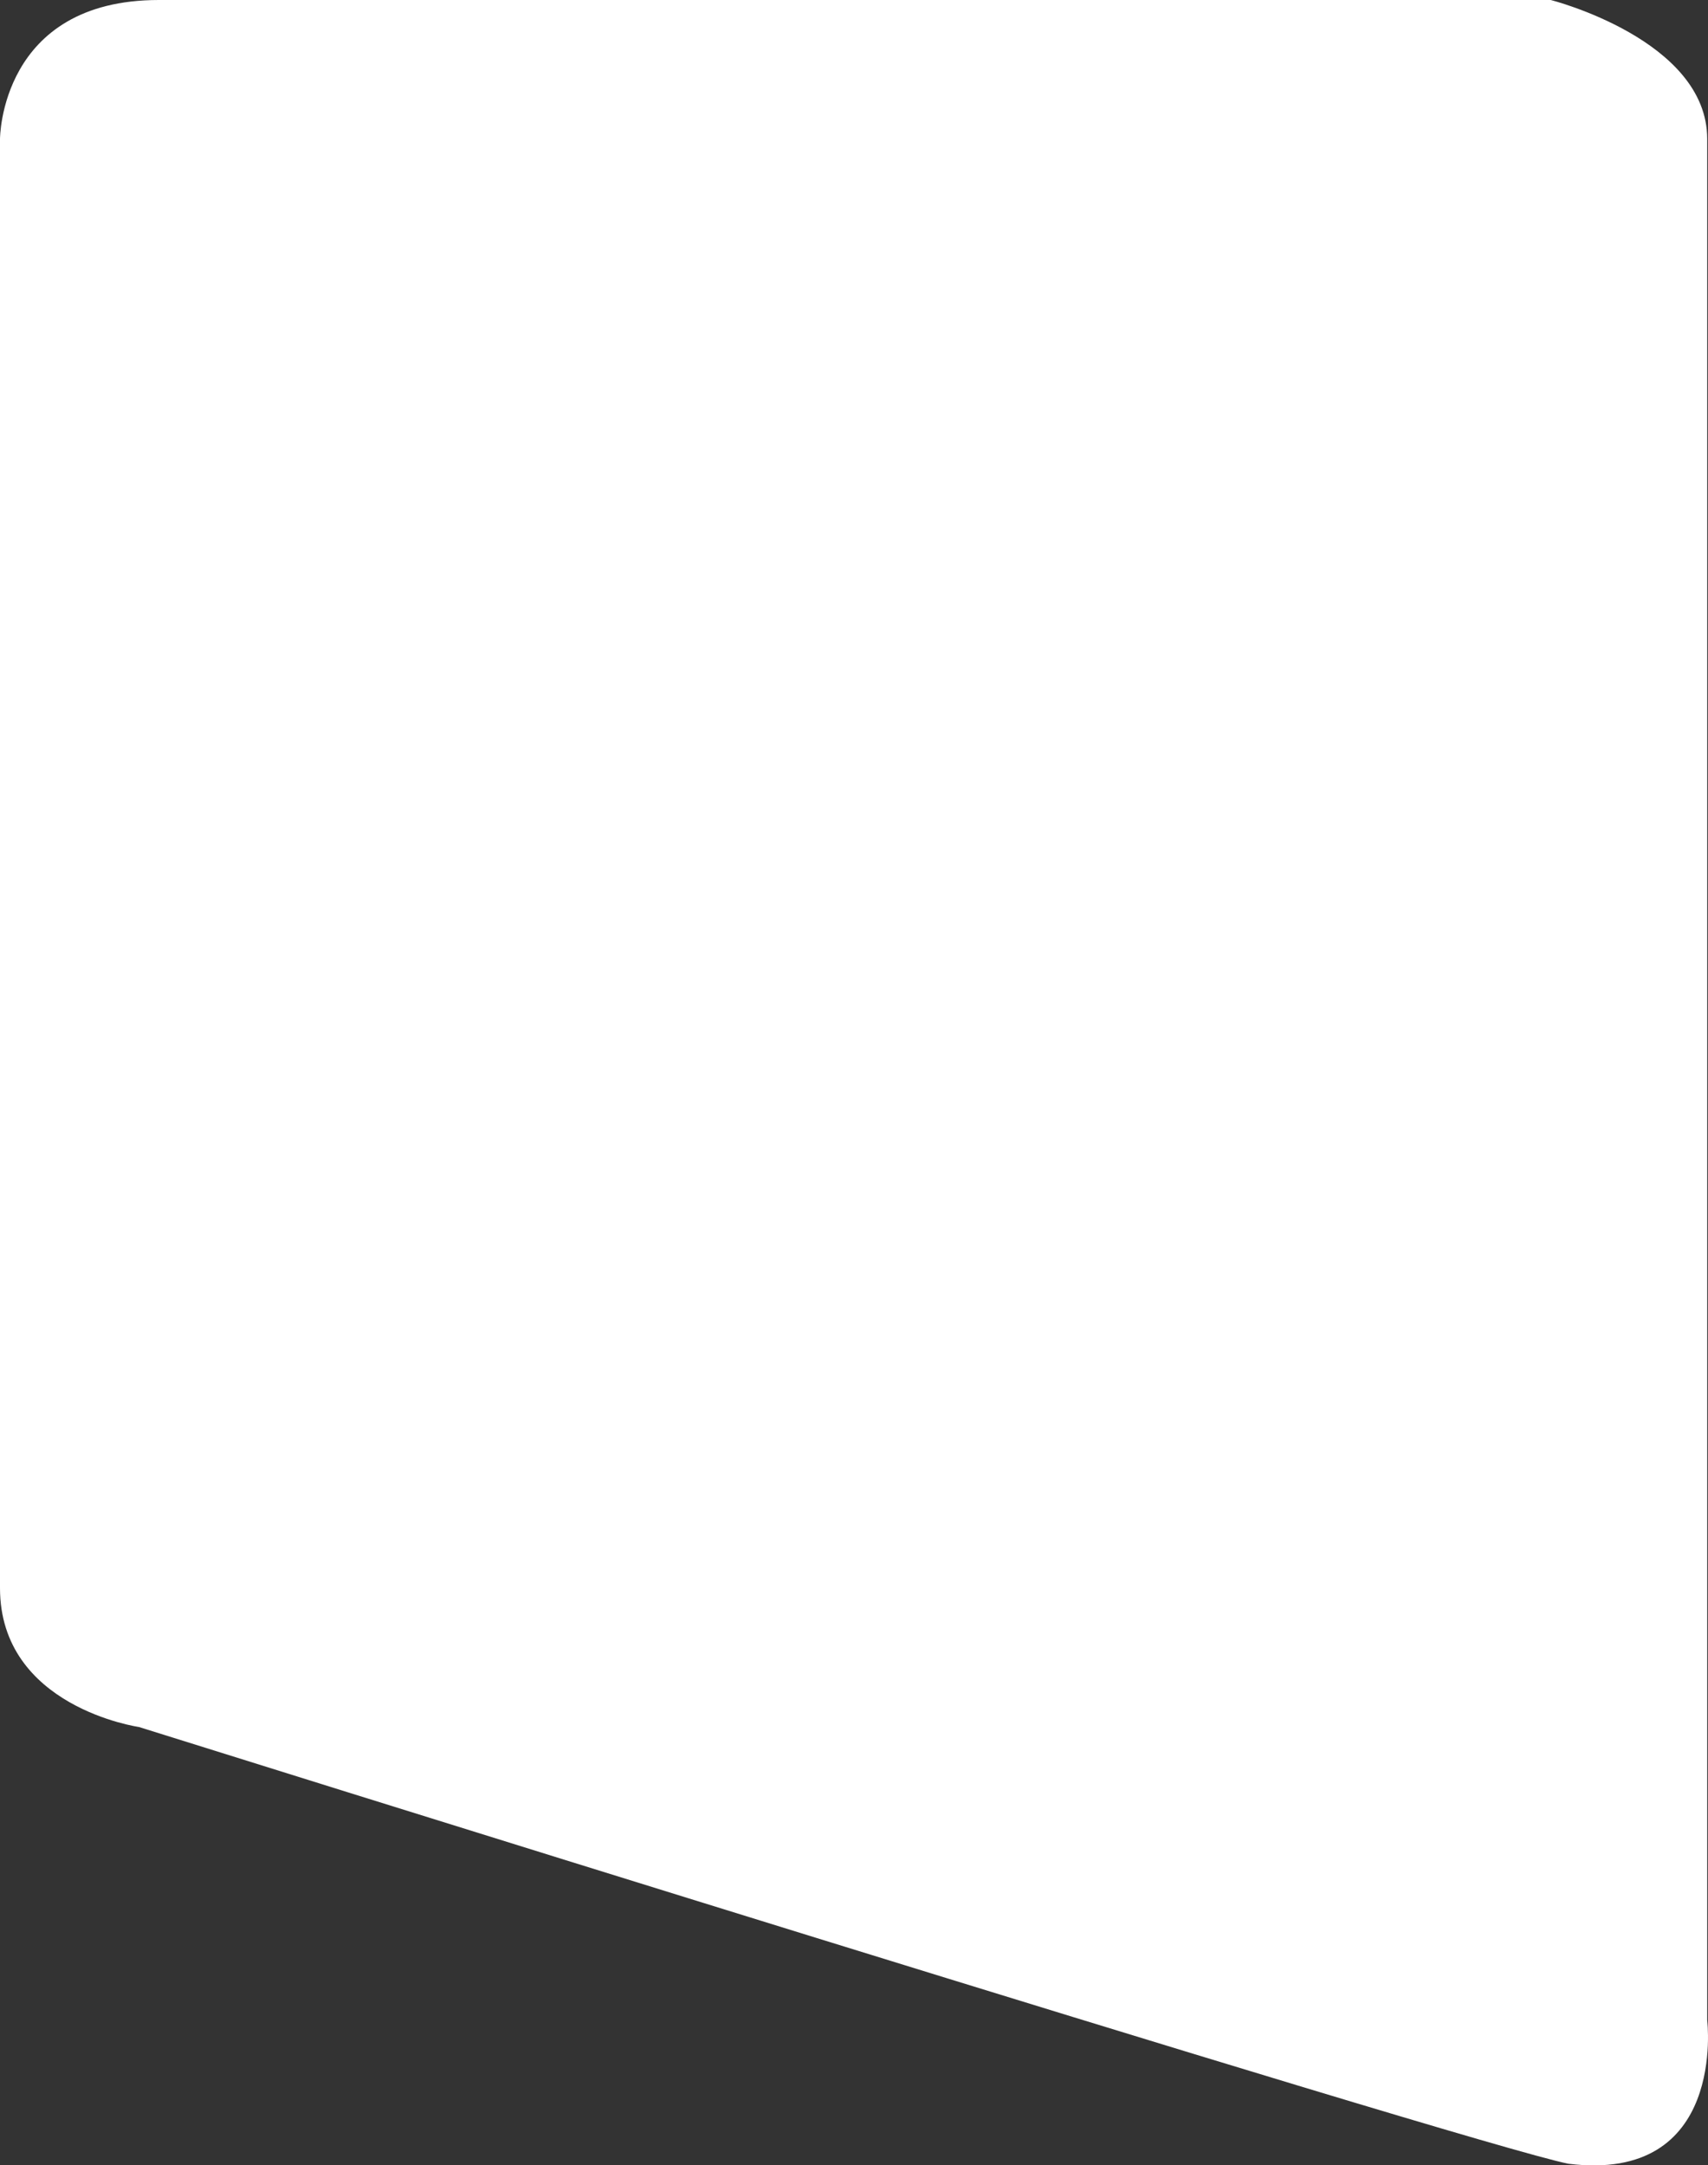 <?xml version="1.0" encoding="UTF-8"?>
<svg id="Capa_2" data-name="Capa 2" xmlns="http://www.w3.org/2000/svg" viewBox="0 0 86.04 109.08">
  <rect x="0" y="0" width="86.04" height="109.08" fill="#333333" stroke="none"/>
  <defs>
    <style>
      .cls-1 {
        fill: #fff;
      }
    </style>
  </defs>
  <g id="Capa_3" data-name="Capa 3">
    <path class="cls-1" d="m0,80V7S0,0,8,0h70.12s7.88,2,7.88,7v94.78s1,8.22-7,7.22c-5-1-72-22-72-22,0,0-7-1-7-7Z"/>
  </g>
</svg>